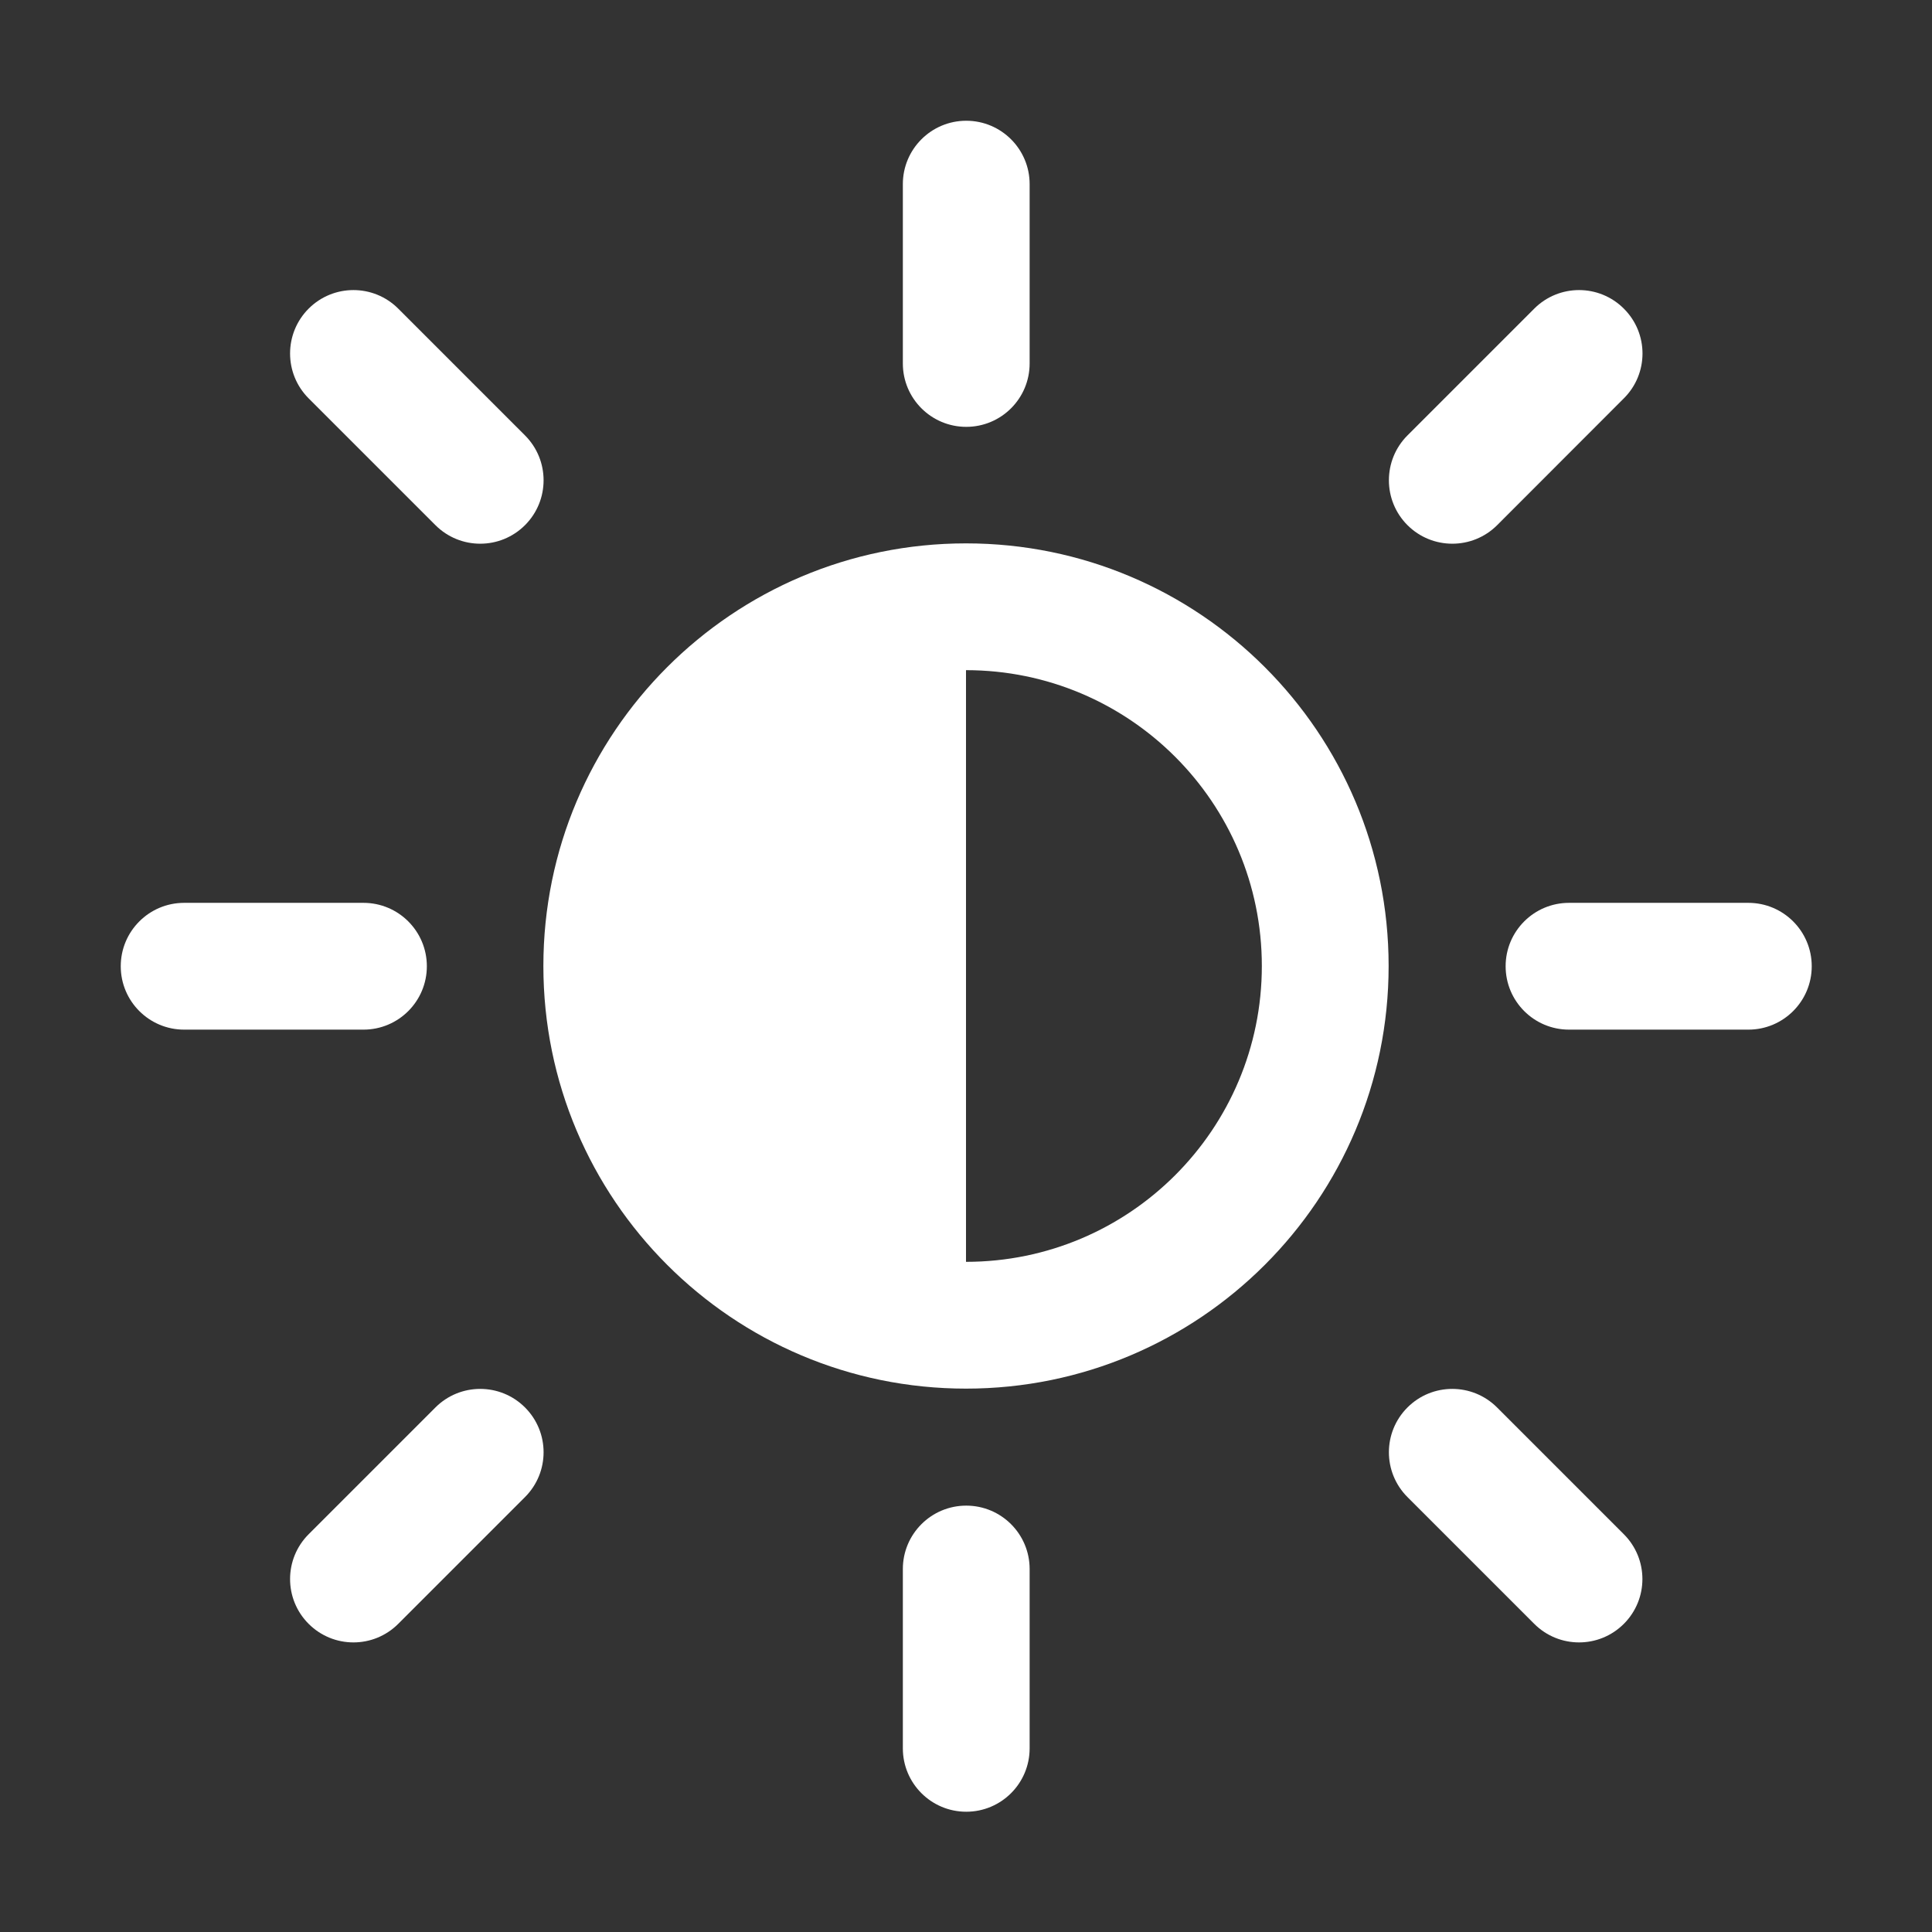 <svg width="16" height="16" viewBox="0 0 16 16" fill="none" xmlns="http://www.w3.org/2000/svg">
<rect x="0" y="0" width="16" height="16" fill="#333333" stroke="none"/>
<path fill-rule="evenodd" clip-rule="evenodd" d="M8 5.55L8 10.45C9.353 10.45 10.45 9.353 10.45 8C10.45 6.647 9.353 5.55 8 5.55ZM8 11.5C9.933 11.5 11.5 9.933 11.5 8C11.5 6.067 9.933 4.5 8 4.5C8 4.5 8 4.5 8 4.5C6.067 4.5 4.5 6.067 4.5 8C4.5 9.933 6.067 11.5 8 11.5Z" fill="white"/>
<path fill-rule="evenodd" clip-rule="evenodd" d="M8.002 1C8.292 1 8.527 1.235 8.527 1.525V3.01C8.527 3.3 8.292 3.535 8.002 3.535C7.712 3.535 7.477 3.3 7.477 3.01V1.525C7.477 1.235 7.712 1 8.002 1ZM3.298 2.556C3.093 2.351 2.761 2.351 2.556 2.556C2.351 2.761 2.351 3.094 2.556 3.299L3.606 4.349C3.811 4.554 4.143 4.554 4.348 4.349C4.553 4.144 4.553 3.811 4.348 3.606L3.298 2.556ZM12.398 11.656C12.193 11.451 11.861 11.451 11.656 11.656C11.451 11.861 11.451 12.193 11.656 12.398L12.706 13.448C12.911 13.653 13.243 13.653 13.448 13.448C13.653 13.243 13.653 12.911 13.448 12.706L12.398 11.656ZM13.448 2.556C13.654 2.761 13.654 3.094 13.448 3.299L12.399 4.349C12.194 4.554 11.861 4.554 11.656 4.349C11.451 4.144 11.451 3.811 11.656 3.606L12.706 2.556C12.911 2.351 13.243 2.351 13.448 2.556ZM4.348 12.398C4.553 12.193 4.553 11.861 4.348 11.656C4.143 11.451 3.811 11.451 3.606 11.656L2.556 12.706C2.351 12.911 2.351 13.243 2.556 13.448C2.761 13.653 3.093 13.653 3.298 13.448L4.348 12.398ZM8.527 12.994C8.527 12.704 8.292 12.469 8.002 12.469C7.712 12.469 7.477 12.704 7.477 12.994L7.477 14.479C7.477 14.769 7.712 15.004 8.002 15.004C8.292 15.004 8.527 14.769 8.527 14.479L8.527 12.994ZM15.004 8.002C15.004 8.292 14.769 8.527 14.479 8.527H12.994C12.704 8.527 12.469 8.292 12.469 8.002C12.469 7.712 12.704 7.477 12.994 7.477H14.479C14.769 7.477 15.004 7.712 15.004 8.002ZM3.01 8.527C3.3 8.527 3.535 8.292 3.535 8.002C3.535 7.712 3.3 7.477 3.01 7.477L1.525 7.477C1.235 7.477 1 7.712 1 8.002C1 8.292 1.235 8.527 1.525 8.527L3.01 8.527Z" fill="white"/>
</svg>
